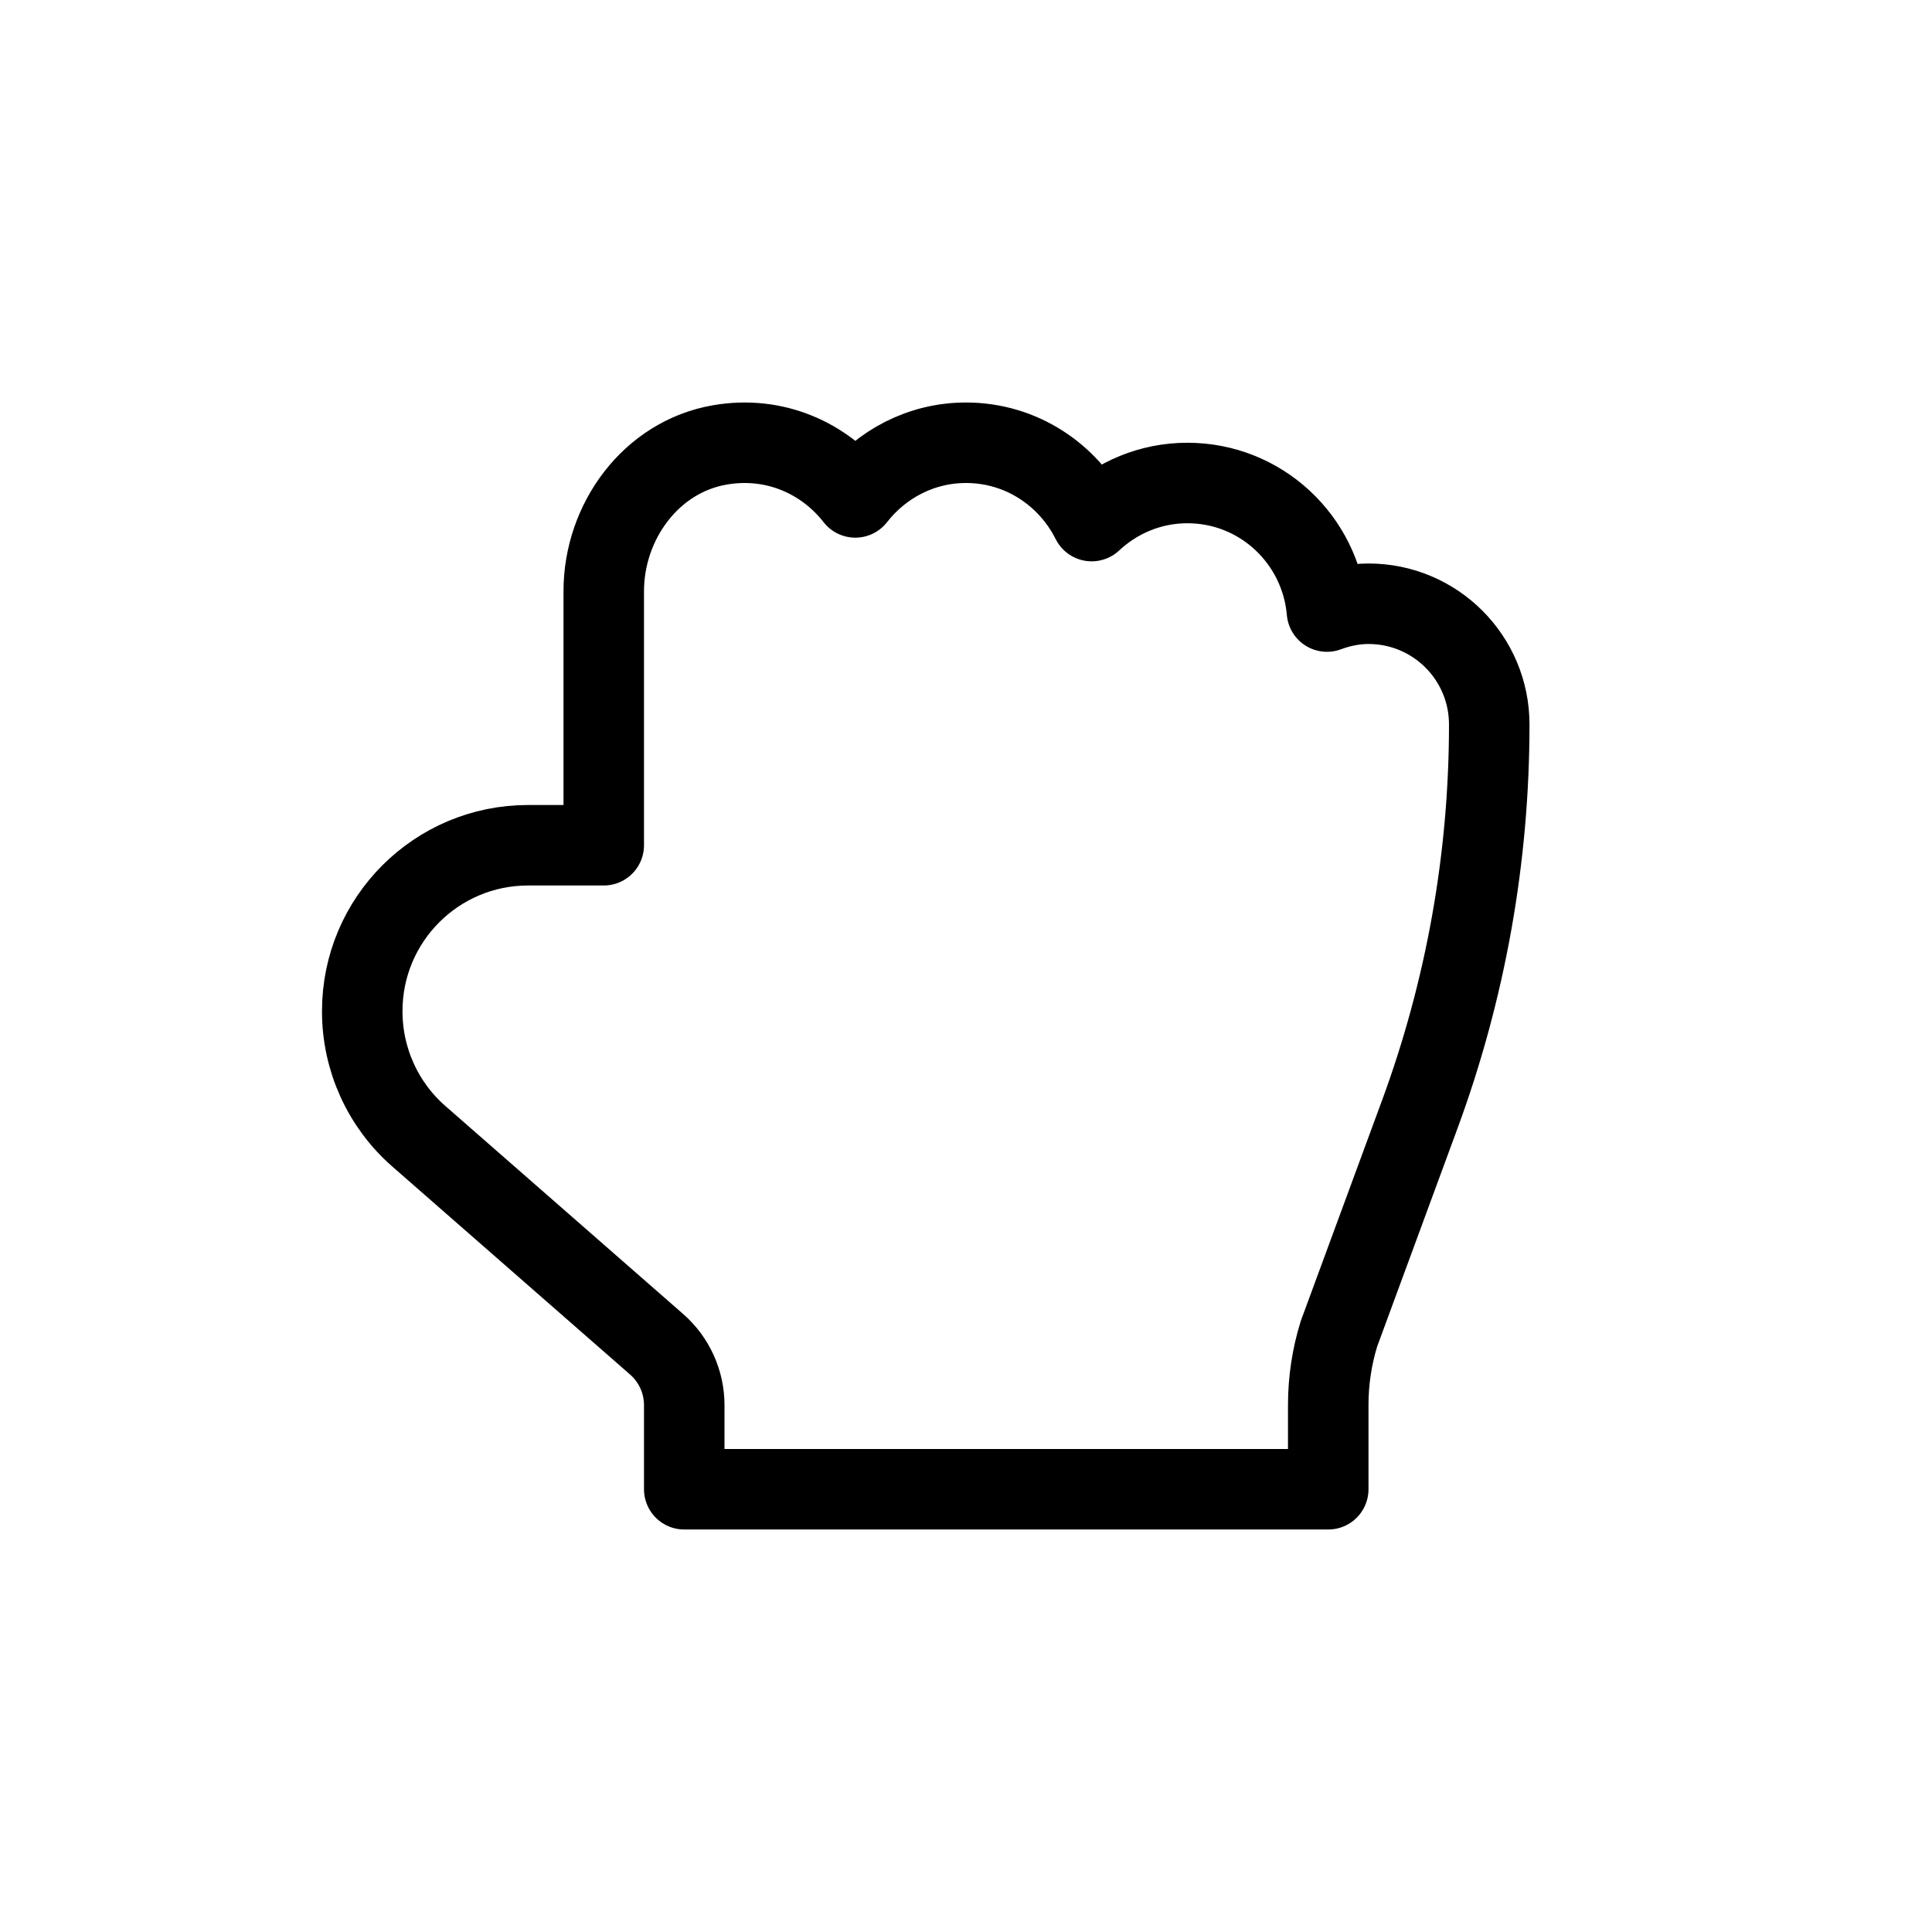 <svg height="24" viewBox="0 0 24 24" width="24" xmlns="http://www.w3.org/2000/svg"><path d="m17 7.5c-.182 0-.354.037-.516.097-.078-.894-.82-1.597-1.734-1.597-.461 0-.877.182-1.189.473-.288-.575-.875-.973-1.561-.973-.561 0-1.055.269-1.375.679-.378-.484-.997-.771-1.683-.652-.854.147-1.442.951-1.442 1.818v3.155h-.94c-1.138 0-2.06.922-2.06 2.06v.005c0 .594.256 1.16.704 1.551l2.955 2.585c.216.19.341.465.341.753v1.046h8v-1.049c0-.299.045-.597.133-.882l1.003-2.723c.572-1.552.864-3.192.864-4.846 0-.829-.671-1.5-1.5-1.5z" fill="none" stroke="#000" stroke-linecap="round" stroke-linejoin="round"/></svg>